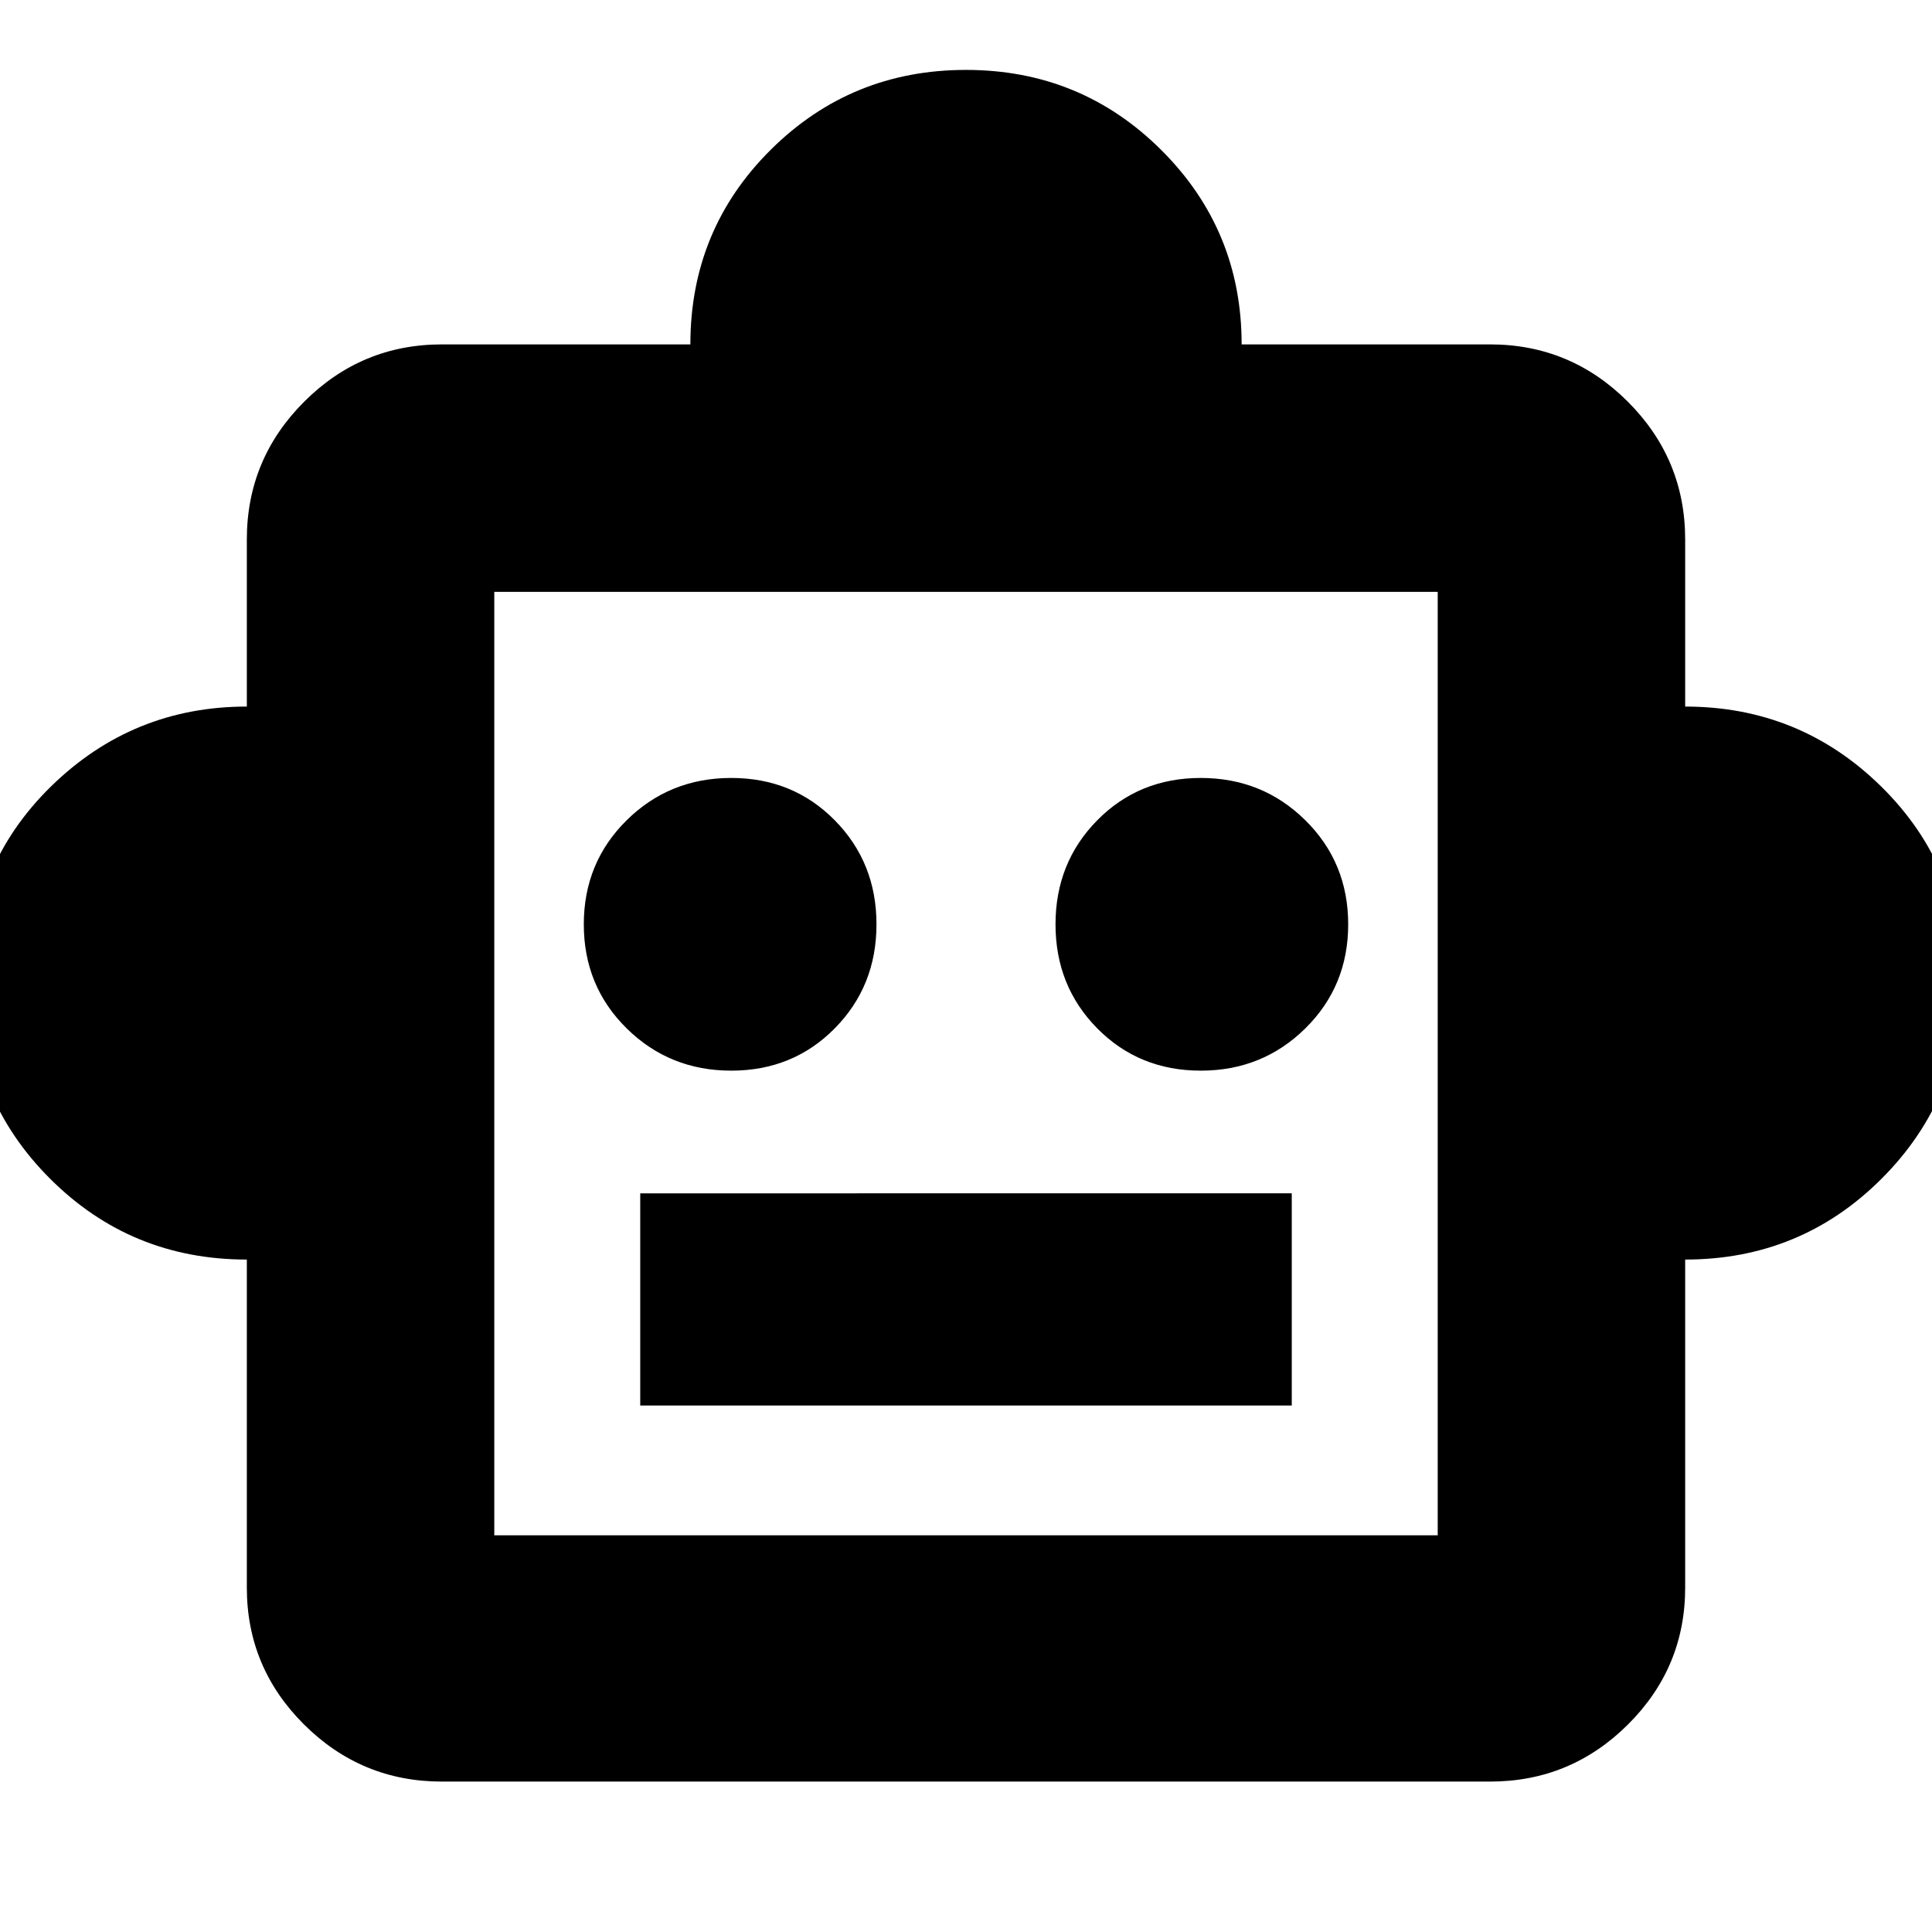 <svg xmlns="http://www.w3.org/2000/svg" height="24" viewBox="0 -960 960 960" width="24"><path d="M122.65-334.13q-57.48 0-97.65-40.06-40.17-40.06-40.17-97.3 0-58.08 40.53-97.75t97.29-39.67v-83q0-40 28.48-68.48 28.48-28.48 68.48-28.48h123.43q0-57.04 39.94-96.72 39.95-39.67 97-39.67 57.06 0 97.02 39.78 39.96 39.78 39.96 96.61h123.43q40 0 68.48 28.48 28.48 28.48 28.48 68.48v83q57.04 0 97.43 39.75 40.39 39.76 40.39 97.2 0 57.43-40.2 97.63-40.19 40.2-97.62 40.2v163q0 39.76-28.48 68.08-28.48 28.31-68.48 28.31H219.61q-40 0-68.48-28.31-28.48-28.32-28.48-68.08v-163ZM363.35-428q30.69 0 51.43-21.01t20.74-51.69q0-30.68-20.74-51.71t-51.43-21.03q-30.68 0-51.97 21.03t-21.29 51.71q0 30.68 21.29 51.69Q332.67-428 363.35-428Zm233.3 0q30.68 0 51.97-21.01t21.29-51.69q0-30.68-21.29-51.71t-51.97-21.03q-30.69 0-51.43 21.03t-20.74 51.71q0 30.68 20.74 51.69Q565.96-428 596.65-428ZM318.13-261.61h323.74v-105.43H318.13v105.43Zm-72.52 64.48h468.78v-468.78H245.61v468.78ZM480-431.52Z"/></svg>